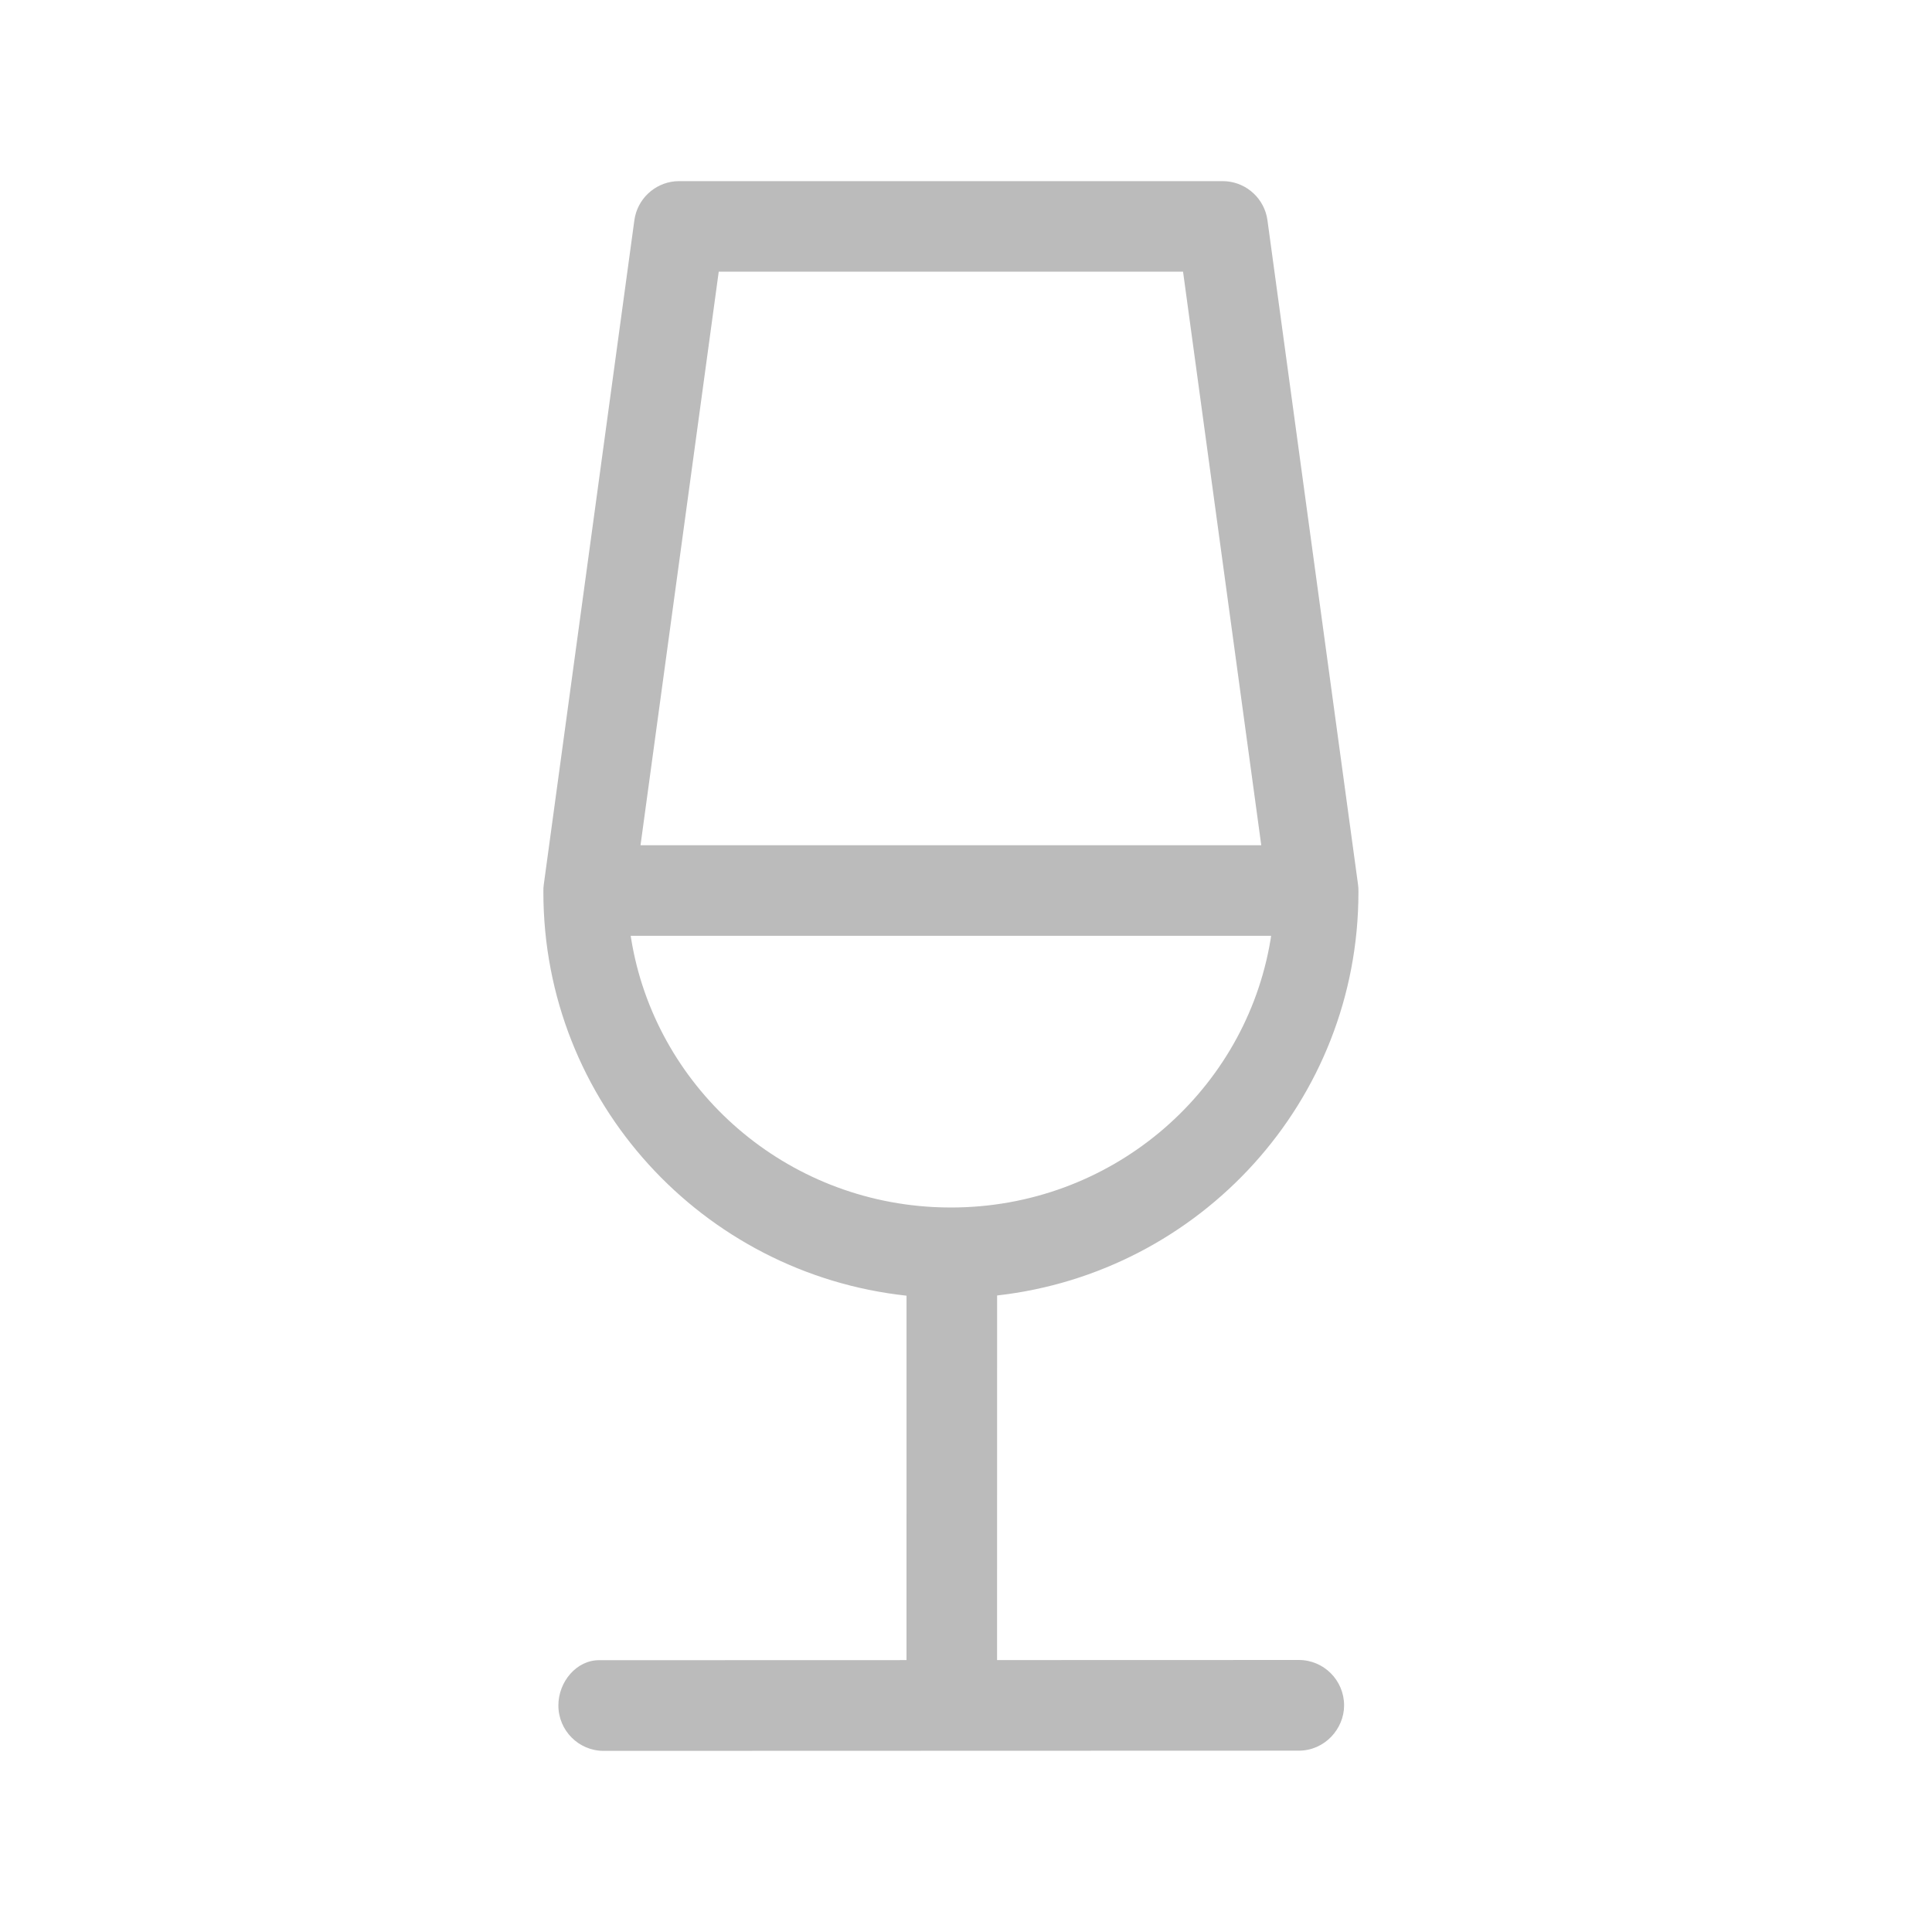 <?xml version="1.0" encoding="UTF-8"?>
<svg width="64px" height="64px" viewBox="0 0 64 64" version="1.1" xmlns="http://www.w3.org/2000/svg" xmlns:xlink="http://www.w3.org/1999/xlink">
    <title>ICONS/Guida/Da tutti i giorni@1</title>
    <g id="ICONS/Guida/Da-tutti-i-giorni" stroke="none" stroke-width="1" fill="none" fill-rule="evenodd">
        <path d="M40.5,6 C41.203,6 41.805,6.487 41.961,7.16 L41.986,7.297 L44.986,29.297 C44.997,29.374 45.001,29.449 45,29.524 L45,29.552 C45,36.49 39.746,42.159 33.031,42.914 L33.029,54.992 L43.025,54.989 C43.853,54.989 44.525,55.663 44.525,56.494 C44.525,57.277 43.876,57.993 43.025,57.993 L19.997,58 C19.169,58 18.497,57.326 18.497,56.494 C18.497,55.712 19.098,54.989 19.853,54.996 L30.029,54.993 L30.03,42.921 C23.286,42.193 18,36.511 18,29.552 L18,29.526 L18,29.526 L18.002,29.413 L18.002,29.413 L18.014,29.297 L21.014,7.297 C21.109,6.601 21.673,6.07 22.361,6.006 L22.5,6 L40.5,6 Z M42.107,31 L20.893,31 L20.907,31.094 C21.693,35.938 25.819,39.716 30.919,39.985 L31.209,39.996 L31.5,40 C36.769,40 41.117,36.261 42.046,31.367 L42.094,31.094 L42.107,31 Z M39.19,9 L23.809,9 L21.218,28 L41.781,28 L39.19,9 Z" id="Combined-Shape" fill="#bbbbbb"></path>
    </g>
</svg>